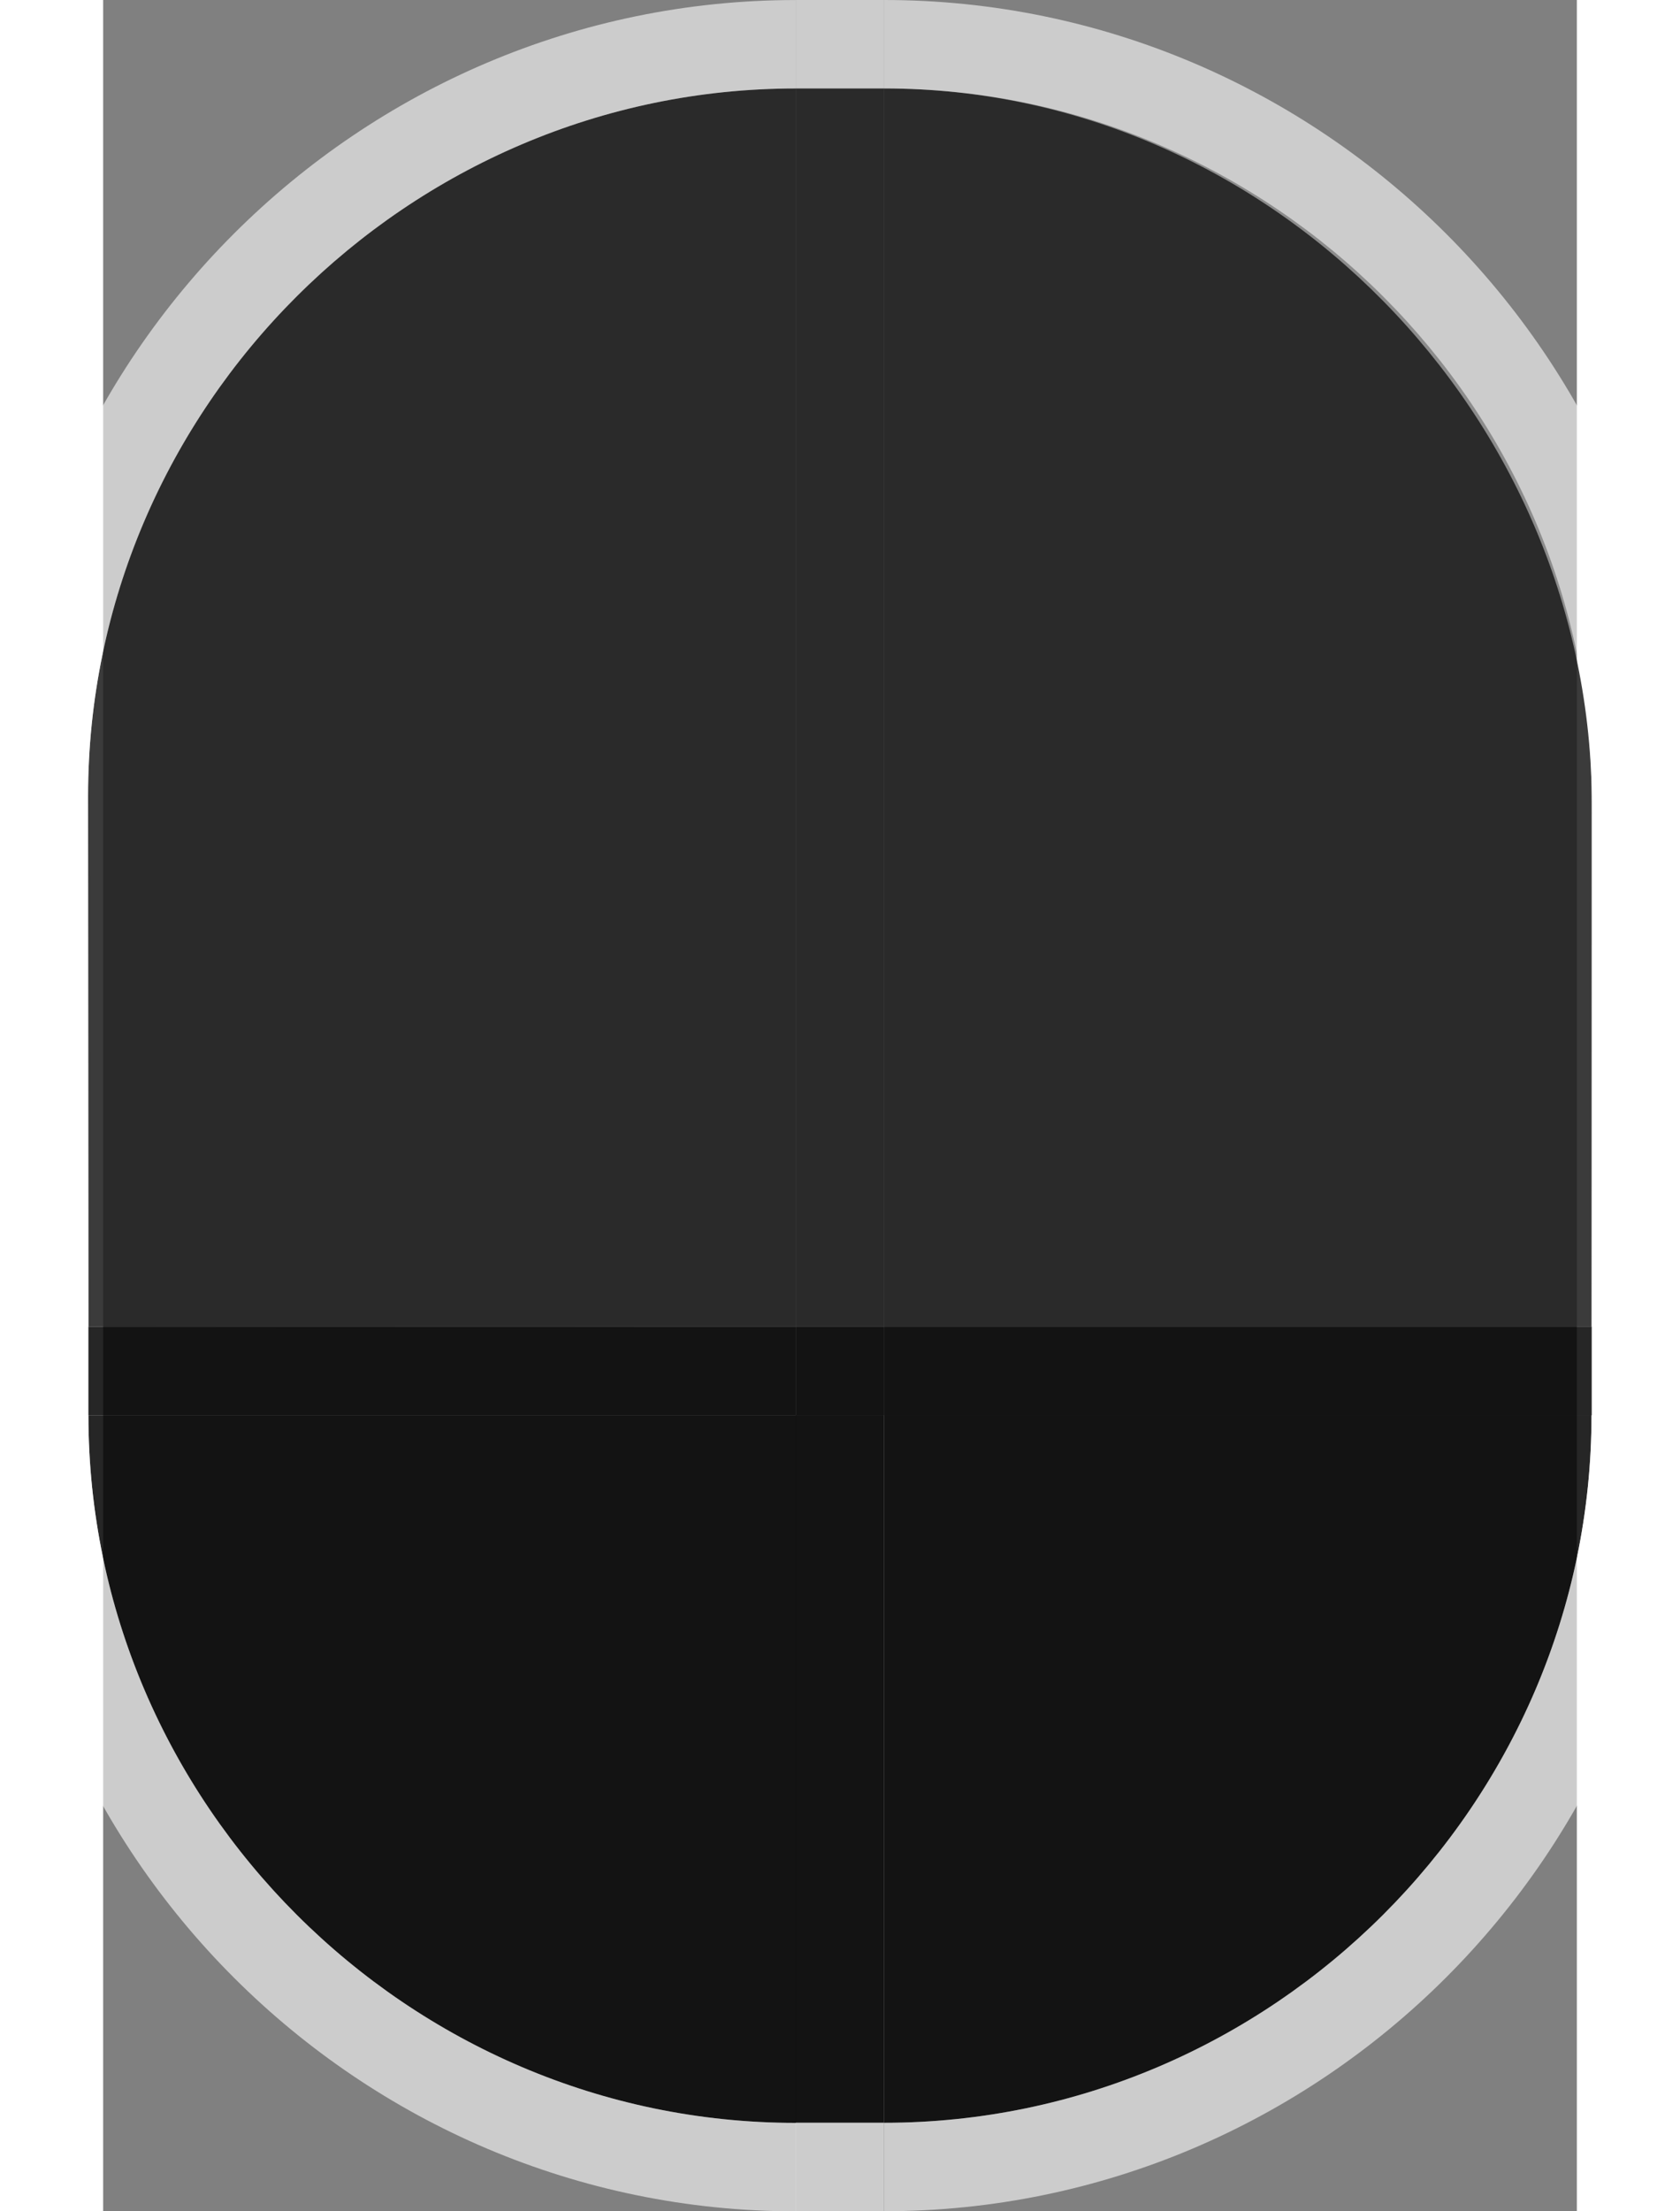 <?xml version="1.0" encoding="UTF-8" standalone="no"?>
<!-- Generator: Adobe Illustrator 12.0.0, SVG Export Plug-In . SVG Version: 6.00 Build 51448)  -->
<svg:svg
   xmlns:ns="http://ns.adobe.com/SaveForWeb/1.0/"
   xmlns:dc="http://purl.org/dc/elements/1.1/"
   xmlns:cc="http://creativecommons.org/ns#"
   xmlns:rdf="http://www.w3.org/1999/02/22-rdf-syntax-ns#"
   xmlns:svg="http://www.w3.org/2000/svg"
   xmlns:sodipodi="http://sodipodi.sourceforge.net/DTD/sodipodi-0.dtd"
   xmlns:inkscape="http://www.inkscape.org/namespaces/inkscape"
   version="1.0"
   width="19"
   height="25"
   viewBox="0 0 600 900"
   overflow="visible"
   enable-background="new 0 0 600 900"
   xml:space="preserve"
   id="svg2"
   sodipodi:version="0.32"
   inkscape:version="0.45+0.46pre2"
   sodipodi:docname="krunner.svg"
   inkscape:output_extension="org.inkscape.output.svg.inkscape"
   sodipodi:docbase="/home/me/wip/kdebase/workspace/plasma/desktoptheme/dialogs"
   sodipodi:modified="true"
   style="overflow:visible"><svg:rect x="0" y="0" width="600" height="900" fill="#808080" stroke="none"/><svg:defs
   id="defs228"><inkscape:perspective
   sodipodi:type="inkscape:persp3d"
   inkscape:vp_x="-50 : 600 : 1"
   inkscape:vp_y="0 : 1000 : 0"
   inkscape:vp_z="700 : 600 : 1"
   inkscape:persp3d-origin="300 : 400 : 1"
   id="perspective50" />
	
	
	
	
	
	
	
	
	
	
	
		<namedview
   zoom="2"
   borderopacity="1.0"
   window-height="694"
   pageopacity="0.0"
   window-x="0"
   window-y="0"
   window-width="898"
   cy="46.128"
   cx="29.234"
   guidetolerance="10.0"
   gridtolerance="10.0"
   objecttolerance="10.0"
   bordercolor="#666666"
   pageshadow="2"
   current-layer="Livello_1"
   pagecolor="#ffffff"
   width="128px"
   height="128px">
		</namedview>
	
	
	
	
	
	
	
	
	
	

	
	
	
	
	
	
	

	
	
	
	
	

		
		
	
		
	
	
	

	
	
	
</svg:defs><sodipodi:namedview
   inkscape:window-height="739"
   inkscape:window-width="1280"
   inkscape:pageshadow="2"
   inkscape:pageopacity="0.0"
   guidetolerance="10.0"
   gridtolerance="10.0"
   objecttolerance="10.0"
   borderopacity="1.0"
   bordercolor="#666666"
   pagecolor="#ffffff"
   id="base"
   inkscape:zoom="10.24"
   inkscape:cx="8.6900368"
   inkscape:cy="23.827487"
   inkscape:window-x="0"
   inkscape:window-y="0"
   inkscape:current-layer="svg2"
   showgrid="true"
   borderlayer="false"><inkscape:grid
     type="xygrid"
     id="grid3217"
     visible="true"
     enabled="true" /></sodipodi:namedview>




<svg:g
   id="icone">
</svg:g>









<svg:g
   id="testo">
</svg:g>
<svg:rect
   transform="matrix(0,-1,1,0,0,0)"
   id="center"
   height="36"
   width="36"
   y="282"
   x="-576"
   style="opacity:0.85;overflow:visible"
   inkscape:label="#rect3328" /><svg:g
   style="overflow:visible"
   id="topleft"
   transform="matrix(35.856,0,0,35.962,-42,-35.627)"
   inkscape:label="#g2374">
	<svg:path
   style="opacity:0.85"
   d="M 9.036,16.006 L 1.004,16.006 L 1,10 C 1,5.6 4.636,1.992 9.036,1.992 L 9.036,16.006 z"
   id="path2376"
   sodipodi:nodetypes="ccccc" />
	<svg:path
   style="opacity:0.6;fill:#ffffff"
   d="M 9.036,0.991 C 4.073,0.991 6.7567483e-16,5.037 6.7567483e-16,10 L 0.004,16.006 L 1.004,16.006 L 1,10 C 1,5.602 4.636,1.992 9.036,1.992"
   id="path2378"
   sodipodi:nodetypes="cccccc" />
	<svg:path
   style="opacity:0.1;fill:#ffffff"
   d="M 9.036,1.992 C 4.636,1.992 1,5.6 1,10 L 1,16 L 9.036,16.006 L 9.036,1.992 z"
   id="path2380"
   sodipodi:nodetypes="ccccc" />
</svg:g><svg:g
   style="overflow:visible"
   id="topright"
   transform="matrix(35.856,0,0,35.962,-1114.961,-31.79)"
   inkscape:label="#g2382">
	<svg:path
   style="opacity:0.85"
   d="M 39.964,15.9 L 47.996,15.9 L 48,10 C 48,5.6 44.364,1.885 39.964,1.885 L 39.964,15.9 z"
   id="path2384"
   sodipodi:nodetypes="ccccc" />
	<svg:path
   style="opacity:0.6;fill:#ffffff"
   d="M 39.964,0.884 C 44.927,0.884 49,4.93 49,9.893 L 49,15.9 L 48,15.9 L 47.996,9.893 C 47.996,5.495 44.364,1.885 39.964,1.885"
   id="path2386"
   sodipodi:nodetypes="cccccc" />
	<svg:path
   style="opacity:0.1;fill:#ffffff"
   d="M 39.964,1.885 C 44.364,1.885 47.996,5.493 47.996,9.893 L 47.996,15.9 L 39.964,15.9 L 39.964,1.885 z"
   id="path2388"
   sodipodi:nodetypes="ccccc" />
</svg:g><svg:g
   style="overflow:visible"
   id="top"
   transform="matrix(35.856,0,0,35.962,-756.398,-3.1406147e-3)"
   inkscape:label="#g2390">
	<svg:rect
   style="opacity:0.85;fill:#000000;fill-opacity:1;stroke:none"
   x="28.96"
   y="1.001"
   width="1.004"
   height="14.015"
   id="rect2392" />
	<svg:rect
   style="opacity:0.6;fill:#ffffff"
   y="6.1898018e-06"
   x="28.96"
   width="1.004"
   height="1.001"
   id="rect2394" />
	<svg:rect
   style="opacity:0.1;fill:#ffffff"
   x="28.96"
   y="1.001"
   width="1.004"
   height="14.015"
   id="rect2396" />
</svg:g><svg:g
   style="overflow:visible"
   id="bottomright"
   transform="matrix(35.856,0,0,35.962,-1109.415,-3050.026)"
   inkscape:label="#g2404">
	<svg:path
   style="opacity:0.85"
   d="M 39.809,100.828 L 47.841,100.828 C 47.841,105.228 44.209,108.837 39.809,108.837 L 39.809,100.828 z"
   id="path2406"
   sodipodi:nodetypes="cccc" />
	<svg:path
   style="opacity:0.6;fill:#ffffff"
   d="M 39.809,109.838 C 44.772,109.838 48.845,105.791 48.845,100.828 L 47.841,100.828 C 47.841,105.226 44.209,108.837 39.809,108.837"
   id="path2408"
   sodipodi:nodetypes="cccc" />
</svg:g><svg:g
   style="overflow:visible"
   id="bottom"
   inkscape:label="#g2472"
   transform="matrix(35.856,0,0,35.962,-8999.907,-3347.996)"><svg:rect
     style="opacity:0.85"
     x="258.864"
     y="109.114"
     width="1.004"
     height="8.008"
     id="rect2412" /><svg:rect
     style="opacity:0.6;fill:#ffffff"
     x="258.864"
     y="117.122"
     width="1.004"
     height="1.001"
     id="rect2414" /></svg:g><svg:g
   style="overflow:visible"
   id="right"
   transform="matrix(1.74,0,0,1.74,-402,706.832)"
   inkscape:label="#g3336"><svg:rect
     transform="matrix(0,-1,1,0,0,0)"
     id="rect2431"
     height="165.6"
     width="20.69"
     y="413.793"
     x="75.192"
     style="opacity:0.85" /><svg:rect
     style="opacity:0.6;fill:#ffffff"
     y="579.31"
     x="75.192"
     width="20.69"
     height="20.688"
     id="rect3210"
     transform="matrix(0,-1,1,0,0,0)" /></svg:g><svg:g
   style="overflow:visible"
   inkscape:label="#g2374"
   transform="matrix(35.856,0,0,-35.962,-32.288,941.798)"
   id="bottomleft">
	<svg:path
   id="path3275"
   d="M 8.765,10.172 L 0.733,10.172 C 0.733,5.772 4.365,2.163 8.765,2.163 L 8.765,10.172 z"
   style="opacity:0.85"
   sodipodi:nodetypes="cccc" />
	<svg:path
   id="path3277"
   d="M 8.765,1.162 C 3.802,1.162 -0.271,5.209 -0.271,10.172 L 0.733,10.172 C 0.733,5.774 4.365,2.163 8.765,2.163"
   style="opacity:0.6;fill:#ffffff"
   sodipodi:nodetypes="cccc" />
	
</svg:g><svg:g
   style="overflow:visible"
   id="left"
   transform="matrix(1.74,0,0,1.74,-41.856,711)"
   inkscape:label="#g3340"><svg:rect
     transform="matrix(0,-1,1,0,0,0)"
     id="rect2433"
     height="20.69"
     width="20.69"
     x="77.586"
     y="-0.083"
     style="opacity:0.6;fill:#ffffff"
     ry="0" /><svg:rect
     style="opacity:0.85"
     x="77.586"
     y="20.607"
     width="20.69"
     height="165.517"
     id="rect3334"
     transform="matrix(0,-1,1,0,0,0)" /></svg:g></svg:svg>